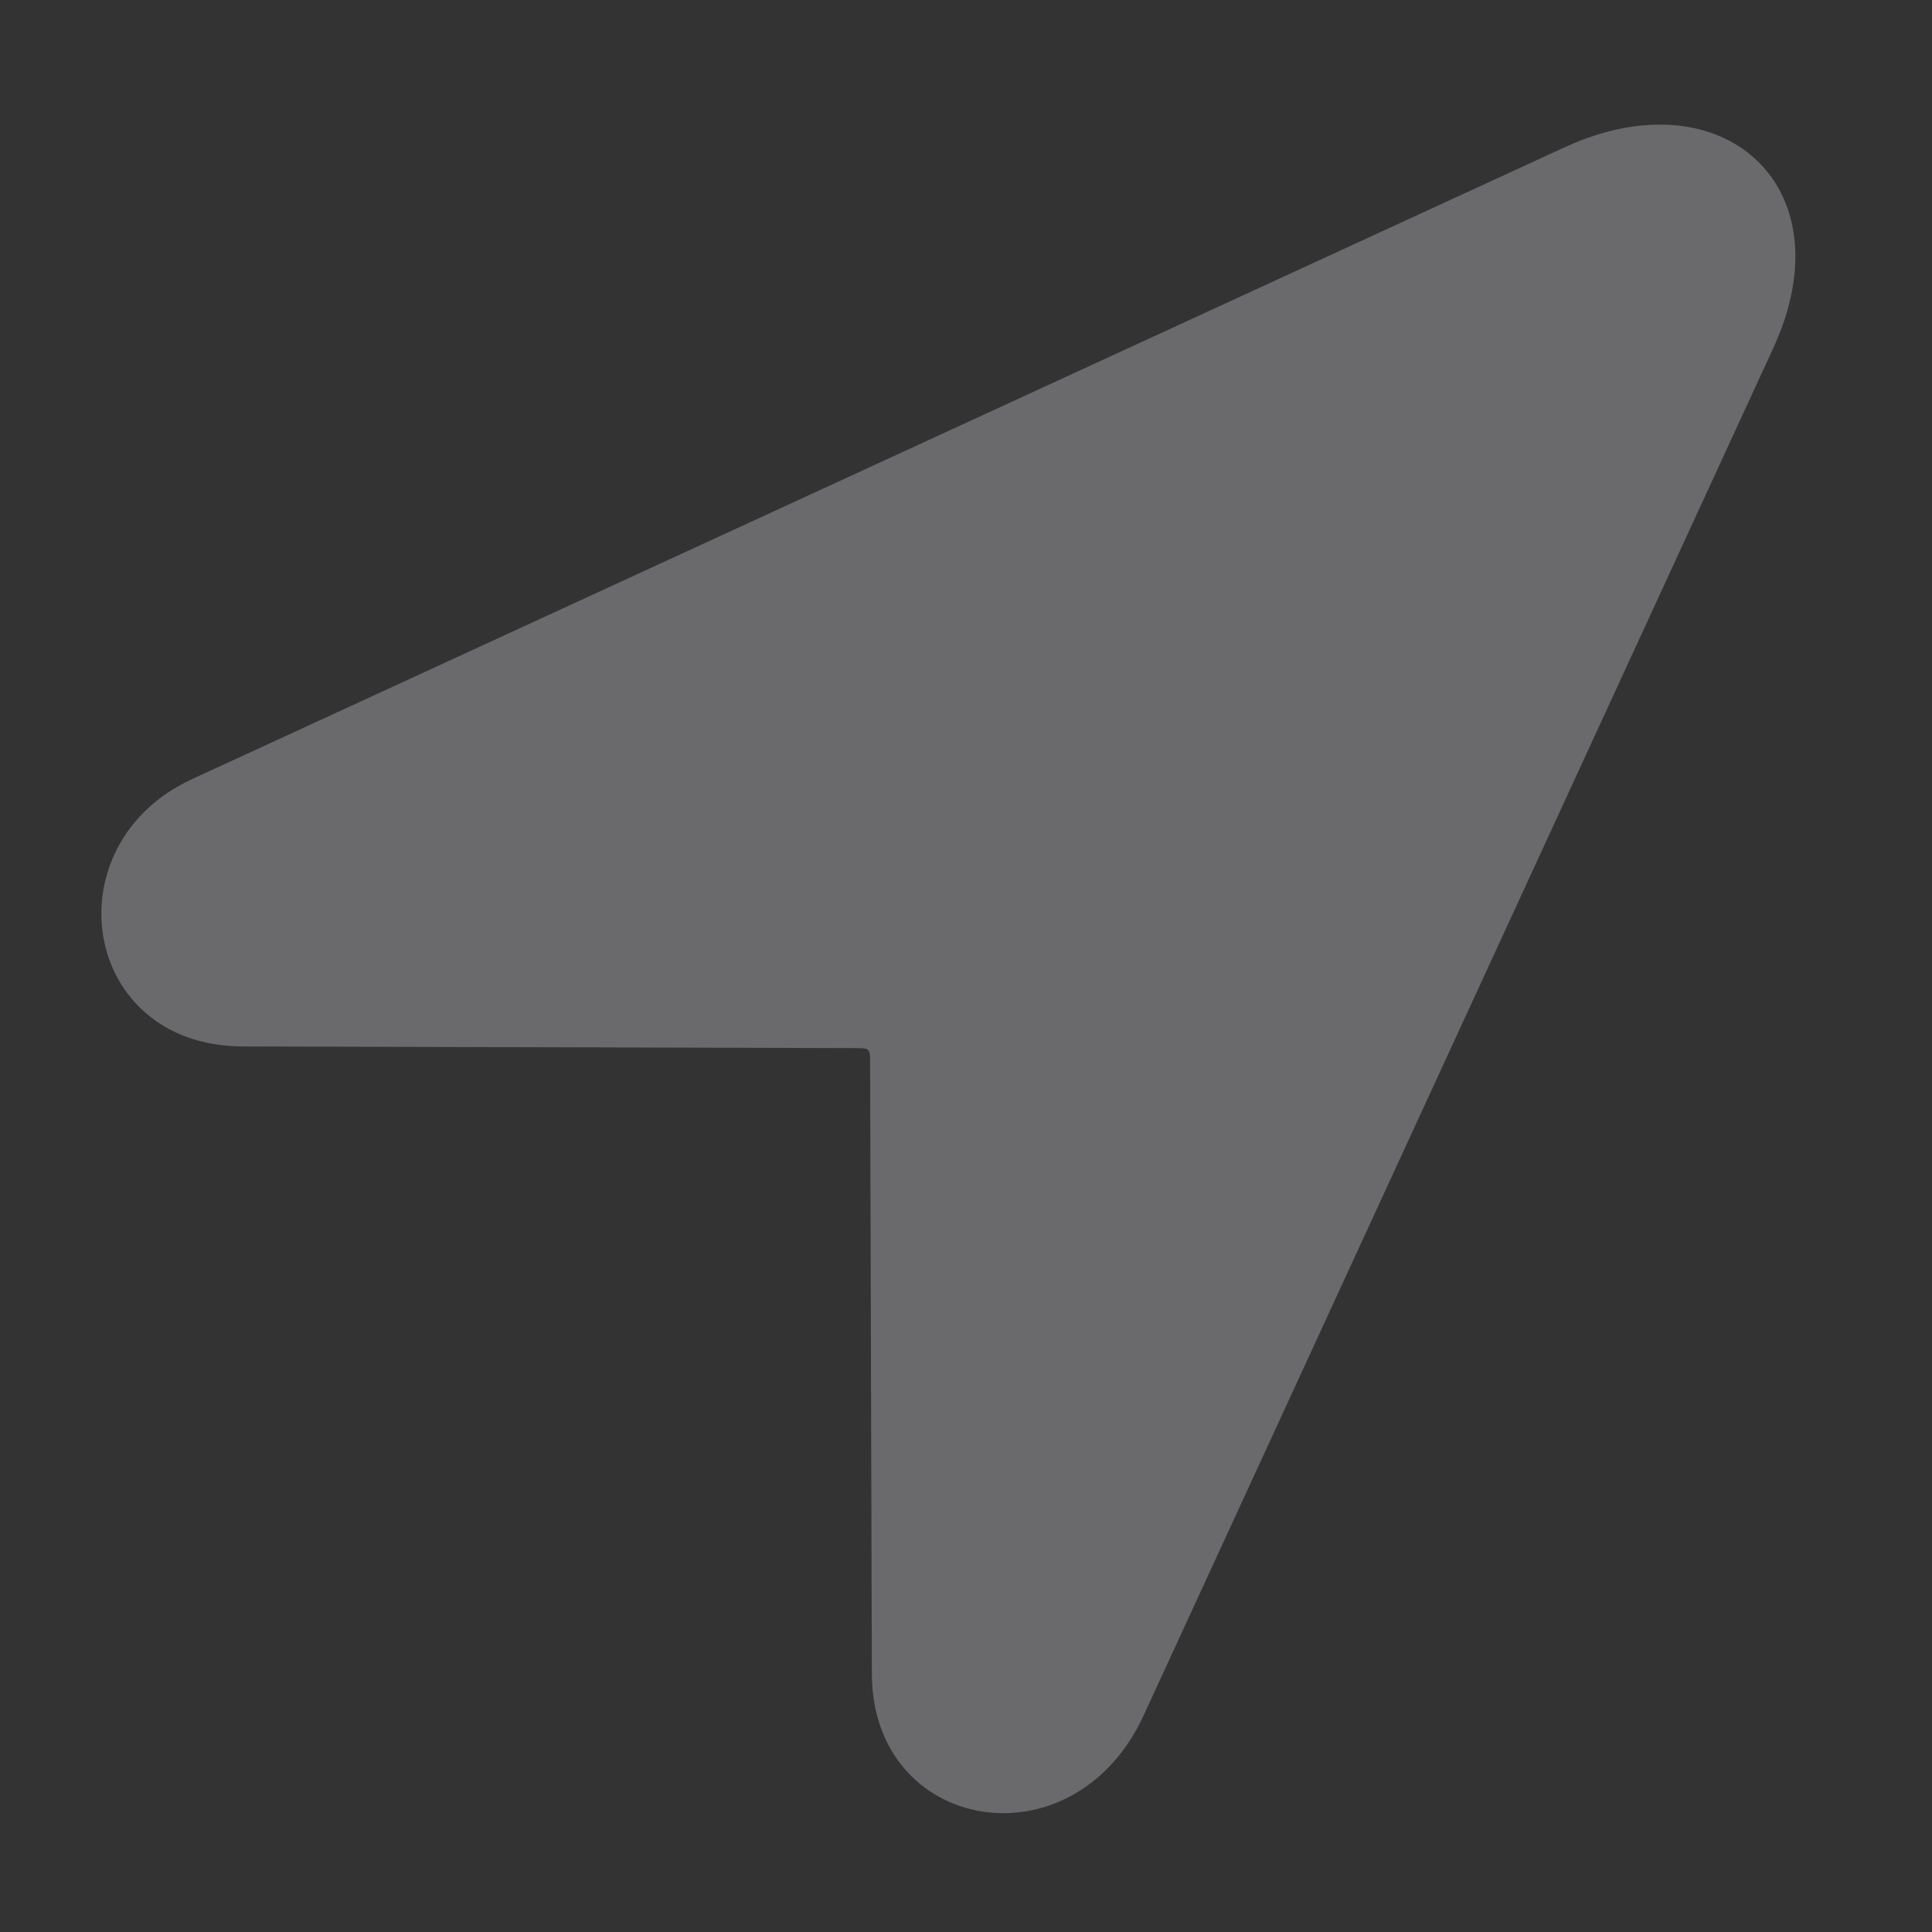 <svg width="22" height="22" viewBox="0 0 22 22" fill="none" xmlns="http://www.w3.org/2000/svg">
<rect x="0" y="0" width="22" height="22" fill="#333333" stroke="none"/>
<path d="M2.76 11.916L9.771 11.935C9.889 11.935 9.908 11.945 9.908 12.072L9.928 19.055C9.928 20.871 12.223 21.271 13.023 19.533L20.191 3.967C21.041 2.131 19.625 0.852 17.828 1.672L2.193 8.869C0.572 9.611 0.914 11.906 2.76 11.916Z" fill="#EBEBF5" fill-opacity="0.3"/>
</svg>
